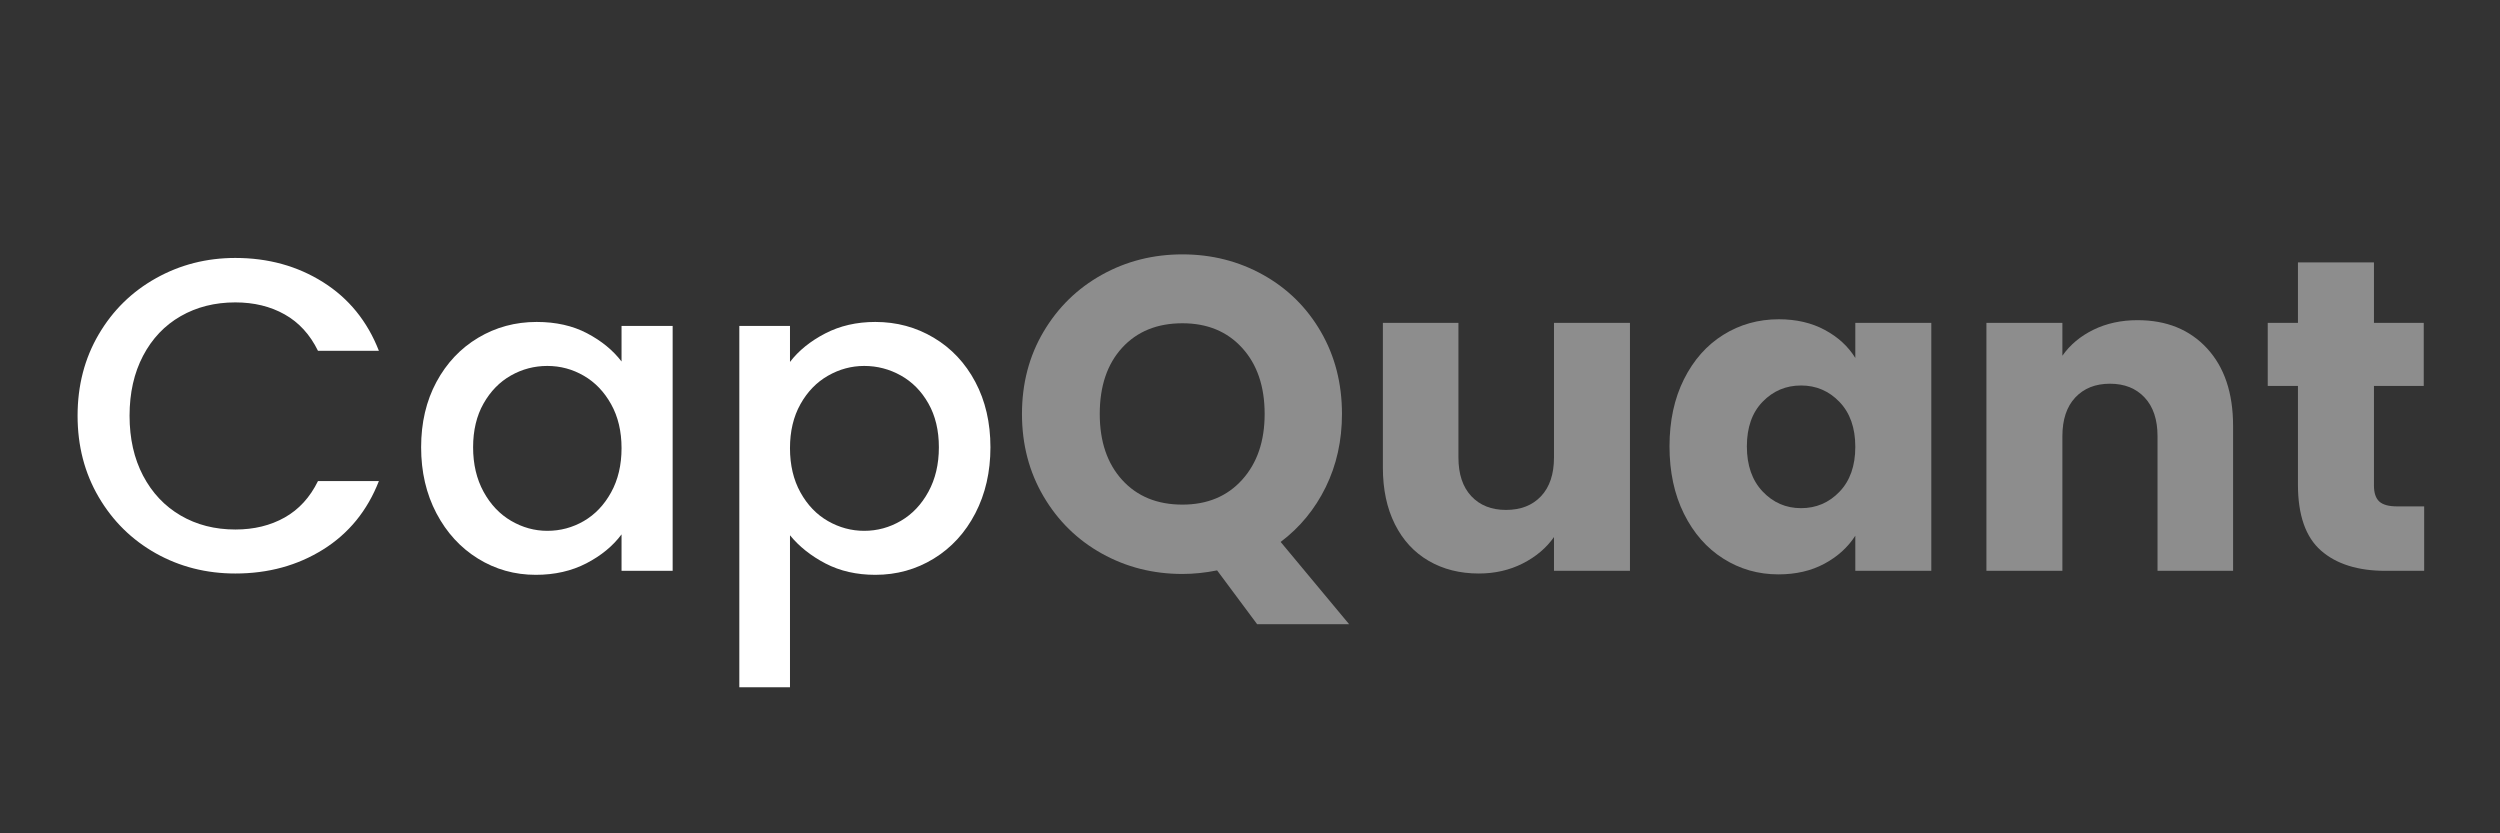 <svg xmlns="http://www.w3.org/2000/svg" xmlns:xlink="http://www.w3.org/1999/xlink" width="1500" zoomAndPan="magnify" viewBox="0 0 1125 375" height="500" preserveAspectRatio="xMidYMid meet" version="1.2"><rect x="0" y="0" width="1125" height="375" fill="#333333" stroke="none"/><defs/><g id="ee3c61eb0b"><g style="fill:#ffffff;fill-opacity:1;"><g transform="translate(27.504, 256.875)"><path style="stroke:none" d="M 7.406 -69.797 C 7.406 -83.398 10.57 -95.598 16.906 -106.391 C 23.238 -117.191 31.836 -125.625 42.703 -131.688 C 53.566 -137.758 65.469 -140.797 78.406 -140.797 C 93.195 -140.797 106.359 -137.16 117.891 -129.891 C 129.43 -122.629 137.801 -112.332 143 -99 L 115.594 -99 C 112 -106.332 107 -111.797 100.594 -115.391 C 94.195 -118.992 86.801 -120.797 78.406 -120.797 C 69.195 -120.797 60.992 -118.727 53.797 -114.594 C 46.598 -110.469 40.961 -104.535 36.891 -96.797 C 32.828 -89.066 30.797 -80.066 30.797 -69.797 C 30.797 -59.535 32.828 -50.535 36.891 -42.797 C 40.961 -35.066 46.598 -29.098 53.797 -24.891 C 60.992 -20.691 69.195 -18.594 78.406 -18.594 C 86.801 -18.594 94.195 -20.395 100.594 -24 C 107 -27.602 112 -33.07 115.594 -40.406 L 143 -40.406 C 137.801 -27.07 129.43 -16.801 117.891 -9.594 C 106.359 -2.395 93.195 1.203 78.406 1.203 C 65.332 1.203 53.395 -1.828 42.594 -7.891 C 31.801 -13.961 23.238 -22.398 16.906 -33.203 C 10.57 -44.004 7.406 -56.203 7.406 -69.797 Z M 7.406 -69.797 "/></g></g><g style="fill:#ffffff;fill-opacity:1;"><g transform="translate(182.1, 256.875)"><path style="stroke:none" d="M 7.406 -55.594 C 7.406 -66.664 9.703 -76.469 14.297 -85 C 18.898 -93.531 25.164 -100.16 33.094 -104.891 C 41.031 -109.629 49.801 -112 59.406 -112 C 68.07 -112 75.633 -110.297 82.094 -106.891 C 88.562 -103.492 93.727 -99.266 97.594 -94.203 L 97.594 -110.203 L 120.594 -110.203 L 120.594 0 L 97.594 0 L 97.594 -16.406 C 93.727 -11.195 88.461 -6.859 81.797 -3.391 C 75.129 0.066 67.531 1.797 59 1.797 C 49.531 1.797 40.863 -0.633 33 -5.5 C 25.133 -10.363 18.898 -17.16 14.297 -25.891 C 9.703 -34.629 7.406 -44.531 7.406 -55.594 Z M 97.594 -55.203 C 97.594 -62.797 96.023 -69.395 92.891 -75 C 89.766 -80.602 85.664 -84.867 80.594 -87.797 C 75.531 -90.734 70.066 -92.203 64.203 -92.203 C 58.336 -92.203 52.867 -90.766 47.797 -87.891 C 42.734 -85.023 38.633 -80.828 35.5 -75.297 C 32.363 -69.766 30.797 -63.195 30.797 -55.594 C 30.797 -48 32.363 -41.332 35.5 -35.594 C 38.633 -29.863 42.766 -25.5 47.891 -22.5 C 53.023 -19.5 58.461 -18 64.203 -18 C 70.066 -18 75.531 -19.461 80.594 -22.391 C 85.664 -25.328 89.766 -29.629 92.891 -35.297 C 96.023 -40.961 97.594 -47.598 97.594 -55.203 Z M 97.594 -55.203 "/></g></g><g style="fill:#ffffff;fill-opacity:1;"><g transform="translate(317.696, 256.875)"><path style="stroke:none" d="M 37.797 -94 C 41.66 -99.062 46.926 -103.328 53.594 -106.797 C 60.258 -110.266 67.797 -112 76.203 -112 C 85.797 -112 94.562 -109.629 102.5 -104.891 C 110.438 -100.16 116.672 -93.531 121.203 -85 C 125.734 -76.469 128 -66.664 128 -55.594 C 128 -44.531 125.734 -34.629 121.203 -25.891 C 116.672 -17.16 110.438 -10.363 102.5 -5.5 C 94.562 -0.633 85.797 1.797 76.203 1.797 C 67.797 1.797 60.328 0.098 53.797 -3.297 C 47.266 -6.703 41.93 -10.938 37.797 -16 L 37.797 52.406 L 15 52.406 L 15 -110.203 L 37.797 -110.203 Z M 104.797 -55.594 C 104.797 -63.195 103.227 -69.766 100.094 -75.297 C 96.969 -80.828 92.836 -85.023 87.703 -87.891 C 82.566 -90.766 77.066 -92.203 71.203 -92.203 C 65.461 -92.203 60.023 -90.734 54.891 -87.797 C 49.766 -84.867 45.633 -80.602 42.5 -75 C 39.363 -69.395 37.797 -62.797 37.797 -55.203 C 37.797 -47.598 39.363 -40.961 42.5 -35.297 C 45.633 -29.629 49.766 -25.328 54.891 -22.391 C 60.023 -19.461 65.461 -18 71.203 -18 C 77.066 -18 82.566 -19.5 87.703 -22.5 C 92.836 -25.5 96.969 -29.863 100.094 -35.594 C 103.227 -41.332 104.797 -48 104.797 -55.594 Z M 104.797 -55.594 "/></g></g><g style="fill:#8d8d8d;fill-opacity:1;"><g transform="translate(453.293, 256.875)"><path style="stroke:none" d="M 112.406 24 L 94.406 -0.203 C 89.07 0.867 83.867 1.406 78.797 1.406 C 65.598 1.406 53.5 -1.66 42.5 -7.797 C 31.5 -13.93 22.766 -22.5 16.297 -33.5 C 9.828 -44.5 6.594 -56.863 6.594 -70.594 C 6.594 -84.332 9.828 -96.664 16.297 -107.594 C 22.766 -118.531 31.5 -127.066 42.5 -133.203 C 53.5 -139.336 65.598 -142.406 78.797 -142.406 C 91.992 -142.406 104.094 -139.336 115.094 -133.203 C 126.094 -127.066 134.758 -118.531 141.094 -107.594 C 147.426 -96.664 150.594 -84.332 150.594 -70.594 C 150.594 -58.594 148.16 -47.625 143.297 -37.688 C 138.43 -27.758 131.664 -19.531 123 -13 L 153.797 24 Z M 41.594 -70.594 C 41.594 -58.195 44.957 -48.297 51.688 -40.891 C 58.426 -33.492 67.461 -29.797 78.797 -29.797 C 89.992 -29.797 98.957 -33.531 105.688 -41 C 112.426 -48.469 115.797 -58.332 115.797 -70.594 C 115.797 -83 112.426 -92.898 105.688 -100.297 C 98.957 -107.703 89.992 -111.406 78.797 -111.406 C 67.461 -111.406 58.426 -107.738 51.688 -100.406 C 44.957 -93.07 41.594 -83.133 41.594 -70.594 Z M 41.594 -70.594 "/></g></g><g style="fill:#8d8d8d;fill-opacity:1;"><g transform="translate(610.889, 256.875)"><path style="stroke:none" d="M 122.594 -111.594 L 122.594 0 L 88.406 0 L 88.406 -15.203 C 84.938 -10.266 80.234 -6.297 74.297 -3.297 C 68.367 -0.297 61.801 1.203 54.594 1.203 C 46.062 1.203 38.531 -0.695 32 -4.5 C 25.469 -8.301 20.398 -13.801 16.797 -21 C 13.203 -28.195 11.406 -36.664 11.406 -46.406 L 11.406 -111.594 L 45.406 -111.594 L 45.406 -51 C 45.406 -43.531 47.336 -37.727 51.203 -33.594 C 55.066 -29.469 60.266 -27.406 66.797 -27.406 C 73.461 -27.406 78.727 -29.469 82.594 -33.594 C 86.469 -37.727 88.406 -43.531 88.406 -51 L 88.406 -111.594 Z M 122.594 -111.594 "/></g></g><g style="fill:#8d8d8d;fill-opacity:1;"><g transform="translate(745.685, 256.875)"><path style="stroke:none" d="M 5.594 -56 C 5.594 -67.469 7.758 -77.535 12.094 -86.203 C 16.426 -94.867 22.328 -101.535 29.797 -106.203 C 37.266 -110.867 45.598 -113.203 54.797 -113.203 C 62.66 -113.203 69.562 -111.598 75.5 -108.391 C 81.438 -105.191 86.004 -100.992 89.203 -95.797 L 89.203 -111.594 L 123.406 -111.594 L 123.406 0 L 89.203 0 L 89.203 -15.797 C 85.867 -10.598 81.234 -6.398 75.297 -3.203 C 69.367 -0.004 62.469 1.594 54.594 1.594 C 45.531 1.594 37.266 -0.77 29.797 -5.5 C 22.328 -10.227 16.426 -16.957 12.094 -25.688 C 7.758 -34.426 5.594 -44.531 5.594 -56 Z M 89.203 -55.797 C 89.203 -64.328 86.832 -71.062 82.094 -76 C 77.363 -80.938 71.598 -83.406 64.797 -83.406 C 57.992 -83.406 52.227 -80.969 47.5 -76.094 C 42.77 -71.227 40.406 -64.531 40.406 -56 C 40.406 -47.469 42.77 -40.703 47.5 -35.703 C 52.227 -30.703 57.992 -28.203 64.797 -28.203 C 71.598 -28.203 77.363 -30.664 82.094 -35.594 C 86.832 -40.531 89.203 -47.266 89.203 -55.797 Z M 89.203 -55.797 "/></g></g><g style="fill:#8d8d8d;fill-opacity:1;"><g transform="translate(881.481, 256.875)"><path style="stroke:none" d="M 80.406 -112.797 C 93.469 -112.797 103.898 -108.562 111.703 -100.094 C 119.504 -91.633 123.406 -80.004 123.406 -65.203 L 123.406 0 L 89.406 0 L 89.406 -60.594 C 89.406 -68.062 87.469 -73.863 83.594 -78 C 79.727 -82.133 74.531 -84.203 68 -84.203 C 61.469 -84.203 56.266 -82.133 52.391 -78 C 48.523 -73.863 46.594 -68.062 46.594 -60.594 L 46.594 0 L 12.406 0 L 12.406 -111.594 L 46.594 -111.594 L 46.594 -96.797 C 50.062 -101.734 54.727 -105.633 60.594 -108.5 C 66.469 -111.363 73.07 -112.797 80.406 -112.797 Z M 80.406 -112.797 "/></g></g><g style="fill:#8d8d8d;fill-opacity:1;"><g transform="translate(1016.278, 256.875)"><path style="stroke:none" d="M 74.594 -29 L 74.594 0 L 57.203 0 C 44.797 0 35.125 -3.031 28.188 -9.094 C 21.258 -15.164 17.797 -25.066 17.797 -38.797 L 17.797 -83.203 L 4.203 -83.203 L 4.203 -111.594 L 17.797 -111.594 L 17.797 -138.797 L 52 -138.797 L 52 -111.594 L 74.406 -111.594 L 74.406 -83.203 L 52 -83.203 L 52 -38.406 C 52 -35.07 52.797 -32.672 54.391 -31.203 C 55.992 -29.734 58.664 -29 62.406 -29 Z M 74.594 -29 "/></g></g></g></svg>